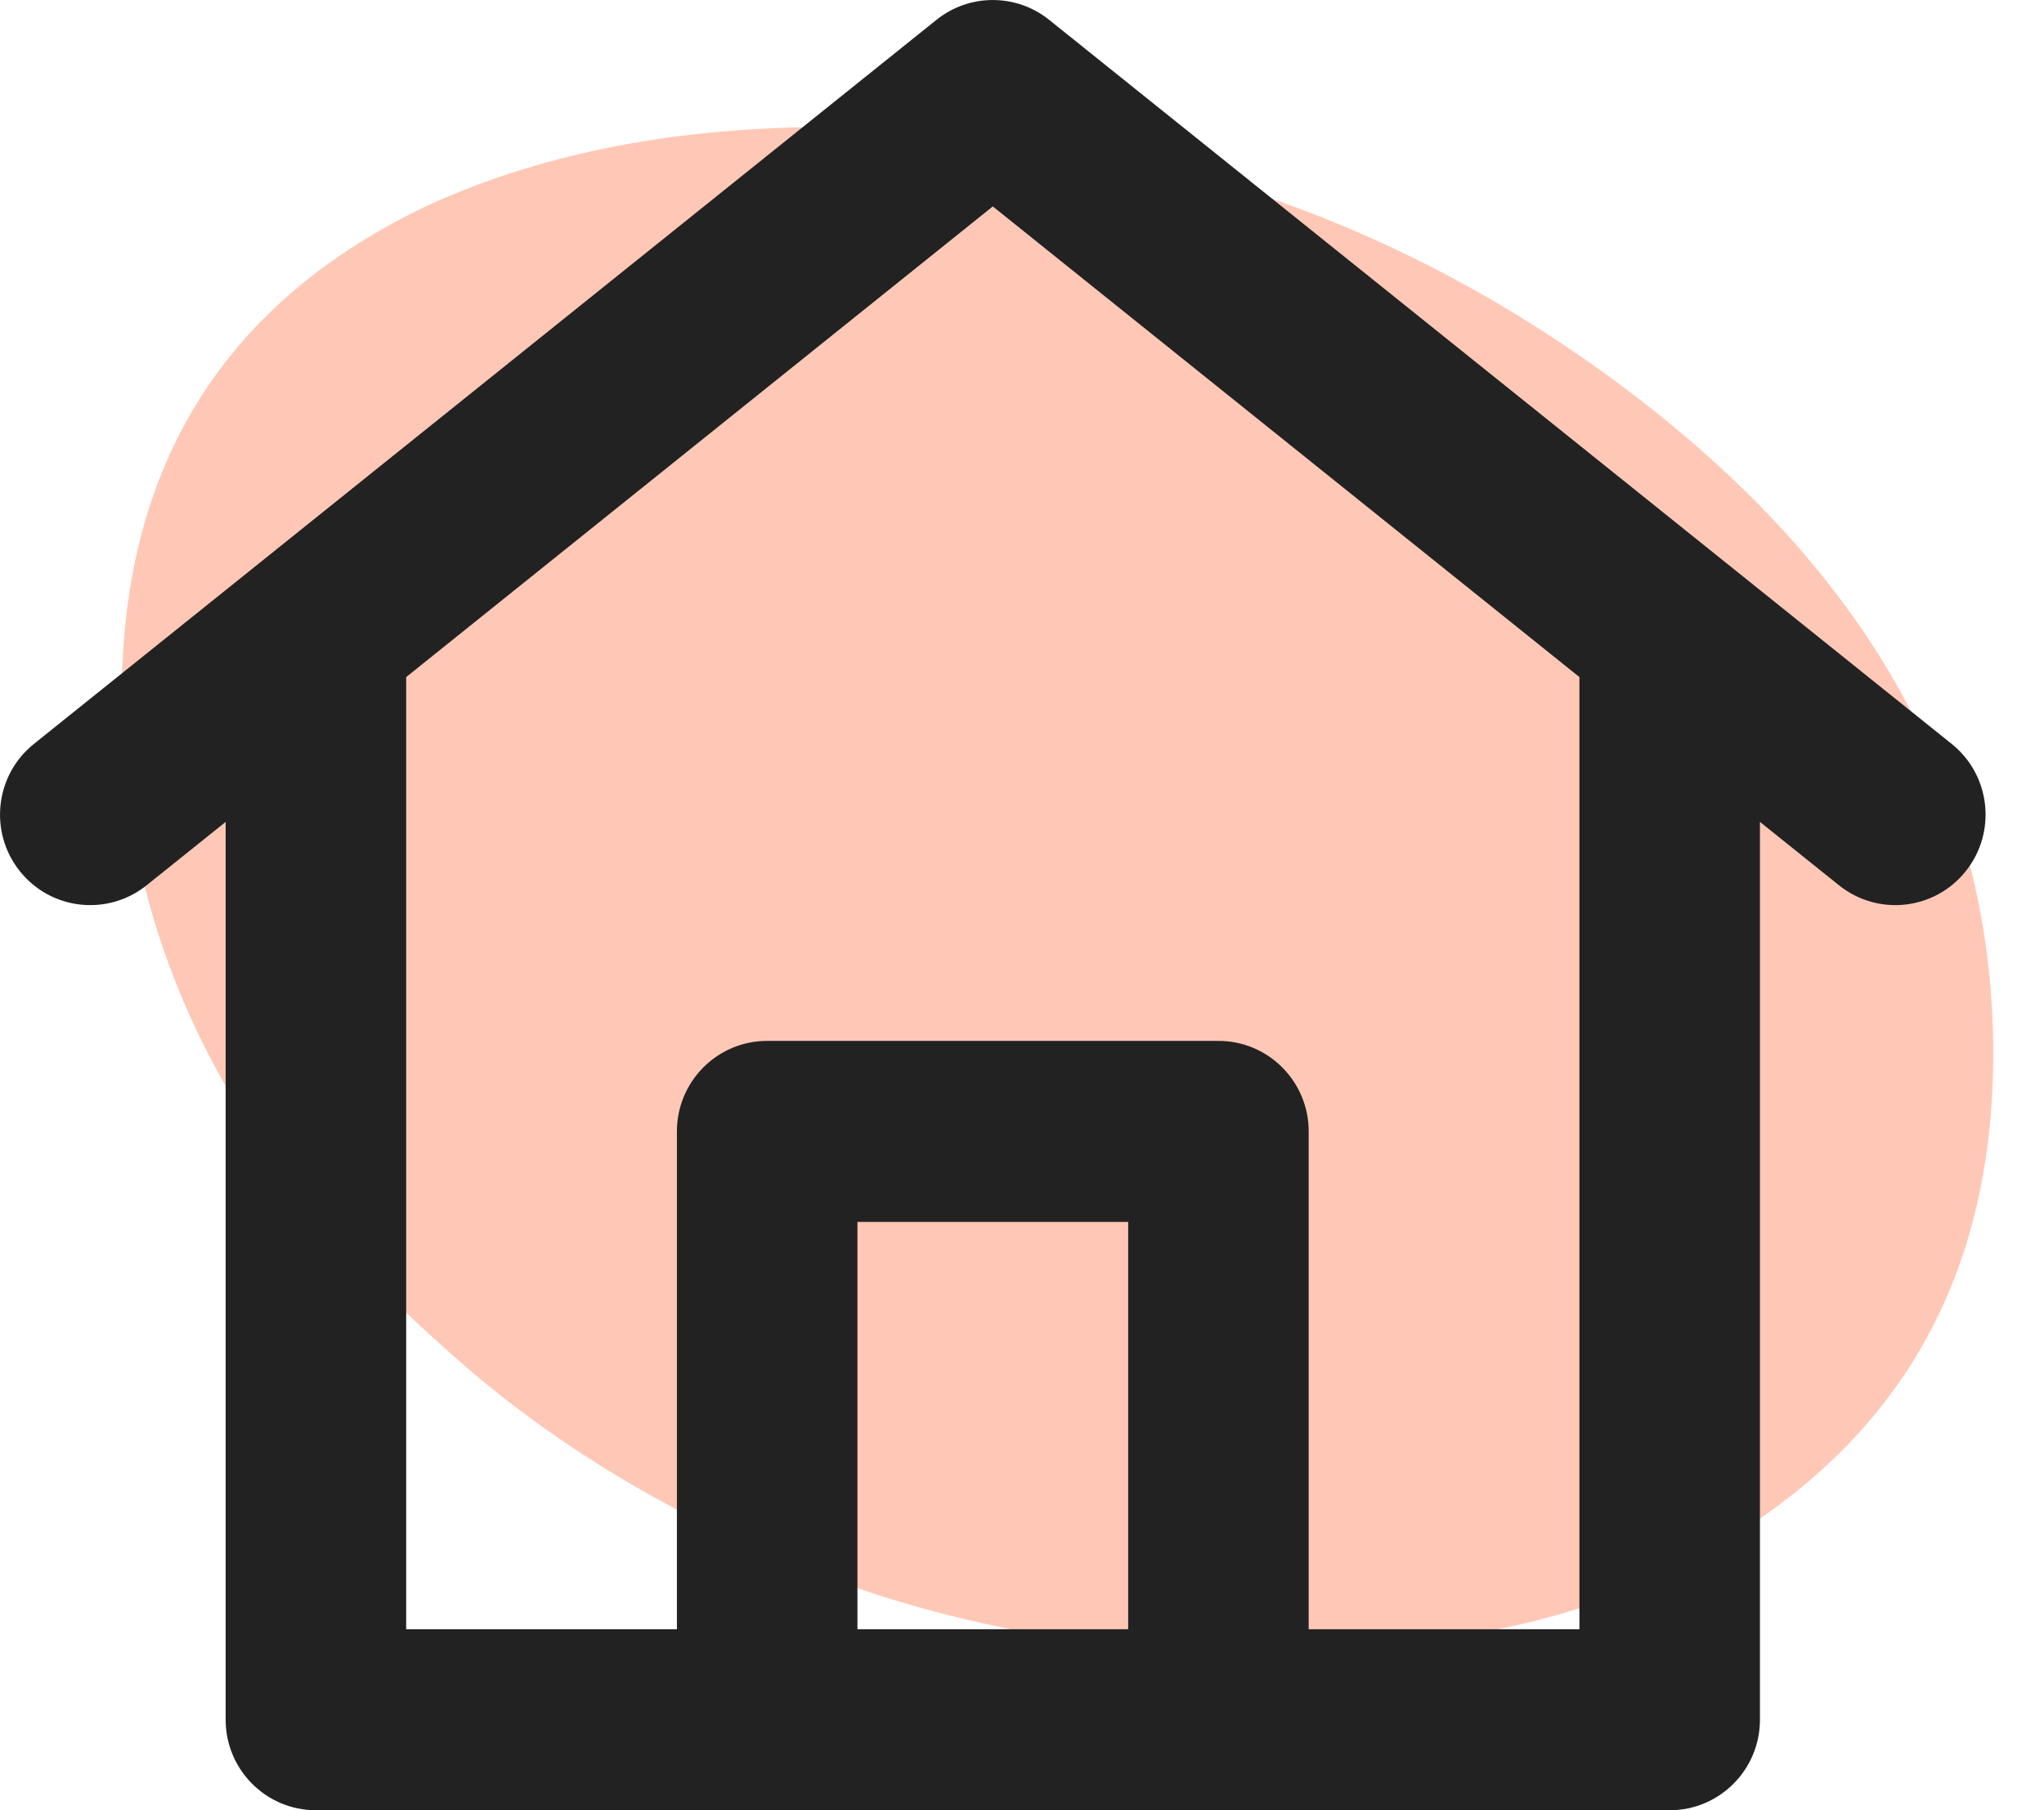 <svg width="35" height="31" viewBox="0 0 35 31" fill="none" xmlns="http://www.w3.org/2000/svg">
<path d="M27.97 27.188C26.394 27.891 24.23 28.255 21.476 28.279C18.78 28.303 16.198 27.825 13.729 26.847C11.318 25.868 9.256 24.593 7.543 23.022C3.94 19.812 2.121 16.156 2.085 12.053C2.051 8.088 3.755 5.264 7.197 3.579C9.123 2.665 11.404 2.197 14.04 2.174C19.255 2.129 23.898 3.657 27.968 6.759C32.038 9.861 34.092 13.584 34.13 17.928C34.168 22.307 32.115 25.393 27.97 27.188Z" fill="#FFC8B6"/>
<path fill-rule="evenodd" clip-rule="evenodd" d="M16.035 0.34C16.599 -0.113 17.401 -0.113 17.965 0.34L29.556 9.639C29.556 9.639 29.556 9.639 29.556 9.639L33.42 12.74C34.086 13.274 34.194 14.25 33.661 14.918C33.128 15.587 32.156 15.695 31.489 15.16L30.136 14.075V29.45C30.136 30.306 29.444 31 28.591 31H5.409C4.556 31 3.864 30.306 3.864 29.45V14.075L2.511 15.16C1.844 15.695 0.872 15.587 0.339 14.918C-0.194 14.25 -0.086 13.274 0.58 12.74L4.444 9.64C4.444 9.64 4.444 9.64 4.444 9.64L16.035 0.34ZM6.955 11.595L17 3.535L27.045 11.595V27.9H22.409V19.375C22.409 18.519 21.717 17.825 20.864 17.825H13.136C12.283 17.825 11.591 18.519 11.591 19.375V27.9H6.955V11.595ZM14.682 27.9H19.318V20.925H14.682V27.9Z" fill="#222222"/>
</svg>
